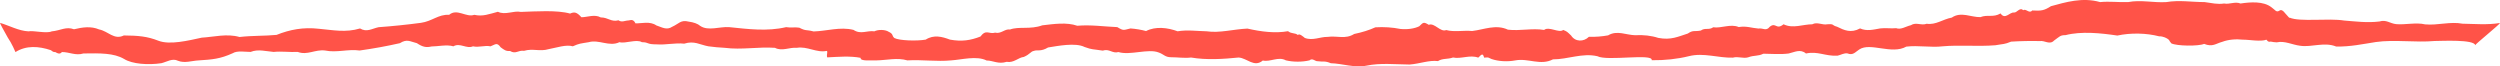 <svg width="226" height="6" viewBox="0 0 226 6" fill="none" xmlns="http://www.w3.org/2000/svg">
<path d="M223.762 4.082C223.644 3.552 220.764 3.7 220.087 3.706C218.373 3.861 216.446 3.561 214.782 3.799C213.557 3.989 212.47 4.23 211.191 4.208C210.119 3.766 208.958 4.296 207.93 4.135C207.219 4.051 206.542 3.667 205.816 3.828C205.628 3.821 205.445 3.798 205.278 3.76C205.134 3.777 205.065 3.824 204.882 3.587C204.388 3.793 203.267 3.574 202.773 3.587C202.451 3.549 202.112 3.546 201.787 3.579C201.462 3.612 201.159 3.68 200.906 3.777C200.293 3.943 200.022 4.274 199.251 3.967C198.757 4.188 196.781 4.17 196.287 3.919C196.006 3.572 196.169 3.698 196.04 3.578C195.912 3.459 195.546 3.269 195.186 3.284C194.617 3.135 193.975 3.051 193.316 3.038C192.657 3.026 192.001 3.086 191.407 3.214C189.925 2.993 188.161 2.807 186.724 3.176C186.23 3.176 186.205 3.3 185.686 3.667C185.296 4.084 184.827 3.64 184.412 3.713C183.541 3.693 182.668 3.71 181.804 3.764C181.176 4.022 181.142 3.954 180.381 4.091C178.771 4.221 177.131 4.049 175.599 4.188C174.611 4.314 173.367 4.082 172.329 4.215C171.01 4.959 169.084 3.808 168.086 4.467C167.73 4.688 167.523 5.039 167.009 4.827C166.708 4.776 166.411 4.97 166.115 5.034C164.979 5.092 164.342 4.604 163.26 4.836C162.741 4.394 162.213 4.725 161.694 4.836C161.002 4.933 160.074 4.862 159.407 4.855C158.913 5.103 158.602 4.97 158.024 5.185C157.574 5.313 157.115 5.076 156.655 5.211C155.351 5.253 154.003 4.738 152.674 5.079C151.647 5.333 150.488 5.459 149.315 5.445C149.473 4.8 145.289 5.549 144.405 5.083C143.046 4.765 141.722 5.37 140.389 5.366C139.252 5.956 138.156 5.236 136.98 5.461C136.63 5.527 136.247 5.55 135.87 5.528C135.493 5.506 135.137 5.439 134.836 5.335C134.411 5.152 134.644 5.191 134.164 5.209C134.031 4.623 133.779 5.138 133.626 5.209C132.9 4.928 132.06 5.355 131.354 5.198C130.835 5.381 130.43 5.249 129.99 5.523C129.19 5.421 128.37 5.761 127.427 5.834C126.098 5.821 124.779 5.673 123.524 5.936C122.477 6.157 121.321 5.737 120.303 5.715C119.745 5.476 119.617 5.611 119.148 5.536C118.886 5.574 118.654 5.202 118.382 5.456C118.052 5.534 117.685 5.574 117.312 5.574C116.94 5.574 116.573 5.534 116.243 5.456C115.561 5.079 114.835 5.627 114.158 5.47C113.378 6.133 112.736 5.249 111.975 5.2C110.582 5.339 109.075 5.439 107.672 5.2C107.104 5.275 106.418 5.171 105.869 5.174C105.321 5.176 105.207 4.904 104.753 4.747C103.814 4.365 102.155 5.032 101.103 4.705C100.569 4.867 100.268 4.372 99.69 4.577C98.702 4.42 98.791 4.513 98.05 4.25C97.225 3.826 95.58 4.162 94.745 4.292C94.078 4.694 93.757 4.48 93.466 4.601C93.159 4.654 93.135 4.895 92.552 5.147C92.058 5.194 91.658 5.706 91.001 5.589C90.245 5.828 89.761 5.465 89.193 5.47C88.299 5.015 86.93 5.399 85.982 5.459C84.673 5.585 83.359 5.379 82.03 5.459C81.106 5.189 80.178 5.441 79.249 5.459C78.755 5.426 77.767 5.576 77.797 5.227C76.843 5.041 75.747 5.14 74.778 5.187C74.699 4.924 74.862 4.67 74.739 4.601C73.835 4.8 72.971 4.159 72.032 4.323C71.37 4.259 70.698 4.661 70.056 4.323C68.544 4.217 67.028 4.522 65.516 4.323C65.014 4.298 64.518 4.252 64.034 4.186C63.254 4.042 62.765 3.66 61.851 3.947C61.016 3.857 60.191 4.075 59.381 4.011C58.393 4.011 58.724 3.826 58.028 3.813C57.534 3.512 56.546 3.965 55.997 3.813C55.079 4.254 54.145 3.547 53.226 3.813C52.436 3.947 52.382 3.921 51.784 4.186C51.181 4.003 50.302 4.316 49.6 4.442C48.8 4.685 48.168 4.356 47.373 4.595C46.839 4.517 46.632 4.924 46.108 4.61C45.728 4.637 45.584 4.513 45.258 4.274C44.913 3.782 44.764 4.04 44.34 4.188C43.811 4.078 43.287 4.312 42.759 4.188C42.171 4.444 41.578 3.835 40.985 4.188C40.417 4.003 39.503 4.208 39.01 4.201C38.516 4.316 38.204 4.246 37.686 3.903C37.078 3.757 36.801 3.492 36.149 3.903C34.98 4.169 33.764 4.39 32.514 4.566C31.471 4.416 30.429 4.787 29.387 4.566C28.483 4.453 27.786 5.019 26.917 4.694C26.196 4.732 25.465 4.619 24.738 4.694C24.042 4.639 23.345 4.418 22.654 4.694C22.189 4.694 21.439 4.555 21.038 4.811C19.892 5.331 19.196 5.379 17.946 5.461C17.324 5.492 16.692 5.739 16.079 5.49C15.585 5.244 15.091 5.589 14.597 5.711C13.392 5.898 11.944 5.786 11.223 5.333C10.29 4.783 9.025 4.811 7.543 4.833C6.837 5.054 6.269 4.699 5.592 4.705C5.439 4.937 5.167 4.822 5.024 4.716C4.752 4.696 4.801 4.672 4.594 4.535C3.497 4.168 2.366 4.093 1.398 4.707C1.398 4.694 1.052 3.894 0.701 3.393C0.351 2.774 0 2.135 0 2.067C0.84 2.31 1.675 2.787 2.564 2.834C3.058 2.741 4.189 3.055 4.683 2.834C5.468 2.765 5.967 2.374 6.688 2.646C7.449 2.465 8.22 2.345 8.961 2.661C9.766 2.812 10.314 3.64 11.194 3.205C12.493 3.218 13.293 3.28 14.32 3.682C15.348 4.084 17.032 3.664 18.238 3.404C19.334 3.342 20.5 3.015 21.651 3.344C22.807 3.212 23.948 3.256 25 3.154C26.225 2.664 27.431 2.443 28.829 2.602C30.108 2.714 31.234 2.966 32.548 2.573C33.156 2.938 33.615 2.591 34.223 2.458C35.515 2.364 36.792 2.232 38.046 2.065C39.064 1.926 39.632 1.28 40.6 1.34C41.321 0.73 42.141 1.605 42.877 1.34C43.638 1.515 44.216 1.272 45.011 1.064C45.683 1.393 46.414 0.938 47.091 1.077C48.415 1.033 50.361 0.896 51.537 1.227C51.912 1.059 52.135 1.081 52.559 1.559C53.088 1.559 53.76 1.265 54.303 1.574C54.985 1.574 55.261 2.016 55.908 1.833C56.215 2.054 56.501 1.853 56.812 1.85C56.956 1.85 57.227 1.656 57.45 2.113C57.993 2.127 58.749 1.892 59.332 2.297C59.826 2.456 60.265 2.759 60.769 2.418C61.377 2.147 61.535 1.771 62.251 1.954C62.476 1.982 62.685 2.031 62.865 2.097C63.046 2.163 63.193 2.246 63.298 2.339C64.015 2.834 65.067 2.387 65.926 2.454C67.635 2.628 69.355 2.856 71.064 2.454C71.498 2.529 71.839 2.436 72.254 2.502C72.882 2.829 72.847 2.657 73.548 2.843C74.724 2.812 75.954 2.401 77.154 2.701C77.811 3.143 78.37 2.739 79.046 2.831C79.128 2.789 79.231 2.756 79.346 2.735C79.461 2.713 79.586 2.704 79.711 2.708C79.835 2.712 79.956 2.729 80.064 2.757C80.171 2.785 80.263 2.824 80.331 2.871C80.795 3.079 80.593 3.225 80.854 3.439C81.299 3.671 82.87 3.724 83.685 3.581C84.416 3.114 85.167 3.313 85.878 3.581C86.945 3.777 87.736 3.651 88.63 3.304C89.158 2.604 89.4 3.119 89.963 2.951C90.492 3.09 90.833 2.588 91.302 2.668C92.112 2.367 93.144 2.688 94.221 2.29C95.298 2.166 96.415 1.994 97.388 2.328C98.603 2.222 99.858 2.407 101.004 2.451C101.592 2.809 101.562 2.712 102.199 2.571C102.696 2.609 103.172 2.689 103.602 2.807C104.462 2.365 105.553 2.493 106.457 2.829C107.327 2.679 108.211 2.812 109.075 2.829C110.246 3.006 111.511 2.639 112.77 2.584C114.035 2.873 115.29 3.026 116.436 2.82C116.791 3.09 117.028 2.929 117.345 3.172C117.414 2.951 117.913 3.393 117.952 3.428C118.663 3.702 119.345 3.324 120.007 3.335C120.896 3.212 121.617 3.574 122.418 3.072C123.133 2.925 123.782 2.72 124.334 2.469C125.103 2.422 125.886 2.473 126.592 2.617C126.899 2.649 127.22 2.643 127.521 2.6C127.822 2.558 128.091 2.479 128.301 2.374C128.652 2.054 128.657 1.932 129.161 2.242C129.684 2.034 130.218 2.942 130.736 2.717C131.448 2.915 132.307 2.73 133.083 2.803C134.135 2.683 135.222 2.169 136.318 2.683C137.415 2.812 138.512 2.529 139.588 2.706C140.023 2.35 140.952 3.026 141.312 2.706C141.673 2.854 141.653 2.854 142.029 3.212C142.404 3.799 143.17 3.793 143.634 3.329C144.229 3.344 144.823 3.298 145.373 3.196C146.178 2.712 147.003 3.167 147.808 3.183C148.552 3.138 149.305 3.226 149.908 3.426C151.054 3.647 151.706 3.307 152.575 3.033C153.069 2.694 153.163 2.876 153.756 2.761C154.146 2.478 154.477 2.748 154.877 2.465C155.564 2.582 156.458 2.129 157.179 2.445C157.89 2.328 158.32 2.531 158.952 2.58C159.402 2.511 159.644 2.854 159.99 2.416C160.553 1.974 160.558 2.743 161.235 2.195C162.084 2.613 162.978 2.195 163.833 2.195C164.263 1.956 164.757 2.288 165.181 2.195C165.863 2.149 165.542 2.275 166.071 2.416C166.708 2.732 167.325 3.019 168.15 2.569C168.758 2.843 169.365 2.672 169.968 2.569C170.462 2.507 170.956 2.597 171.41 2.546C171.845 2.71 172.27 2.392 172.744 2.279C173.209 1.972 173.707 2.337 174.172 2.147C175.002 2.272 175.619 1.742 176.444 1.59C177.269 1.02 178.183 1.568 179.028 1.548C179.694 1.289 180.179 1.61 180.85 1.214C181.265 1.824 181.675 1.079 182.071 1.132C182.327 1.161 182.604 0.617 182.895 0.927C183.147 0.743 183.449 1.272 183.711 0.947C184.526 0.993 184.787 0.958 185.405 0.56C186.714 0.204 188.245 -0.269 189.851 0.189C190.695 0.105 191.535 0.218 192.38 0.189C193.531 -0.032 194.677 0.262 195.838 0.189C196.989 -0.008 198.135 0.189 199.296 0.189C199.977 0.279 200.442 0.41 201.059 0.317C201.553 0.416 202.047 0.114 202.541 0.317C203.41 0.189 204.626 0.081 205.362 0.675C205.683 0.896 205.767 1.146 206.048 0.969C206.226 0.832 206.404 0.969 206.582 1.203C206.878 1.519 207.007 1.711 206.972 1.59C207.901 2.005 210.494 1.623 211.912 1.857C212.954 1.937 213.982 2.078 215.098 1.943C215.725 1.751 216.041 2.12 216.614 2.182C217.42 2.257 218.412 2.007 219.237 2.204C220.379 2.308 221.495 1.928 222.616 2.142C223.738 2.16 224.859 2.266 226 2.078C226 2.186 223.762 3.994 223.762 4.082Z" fill="#FF5348"/>
</svg>
